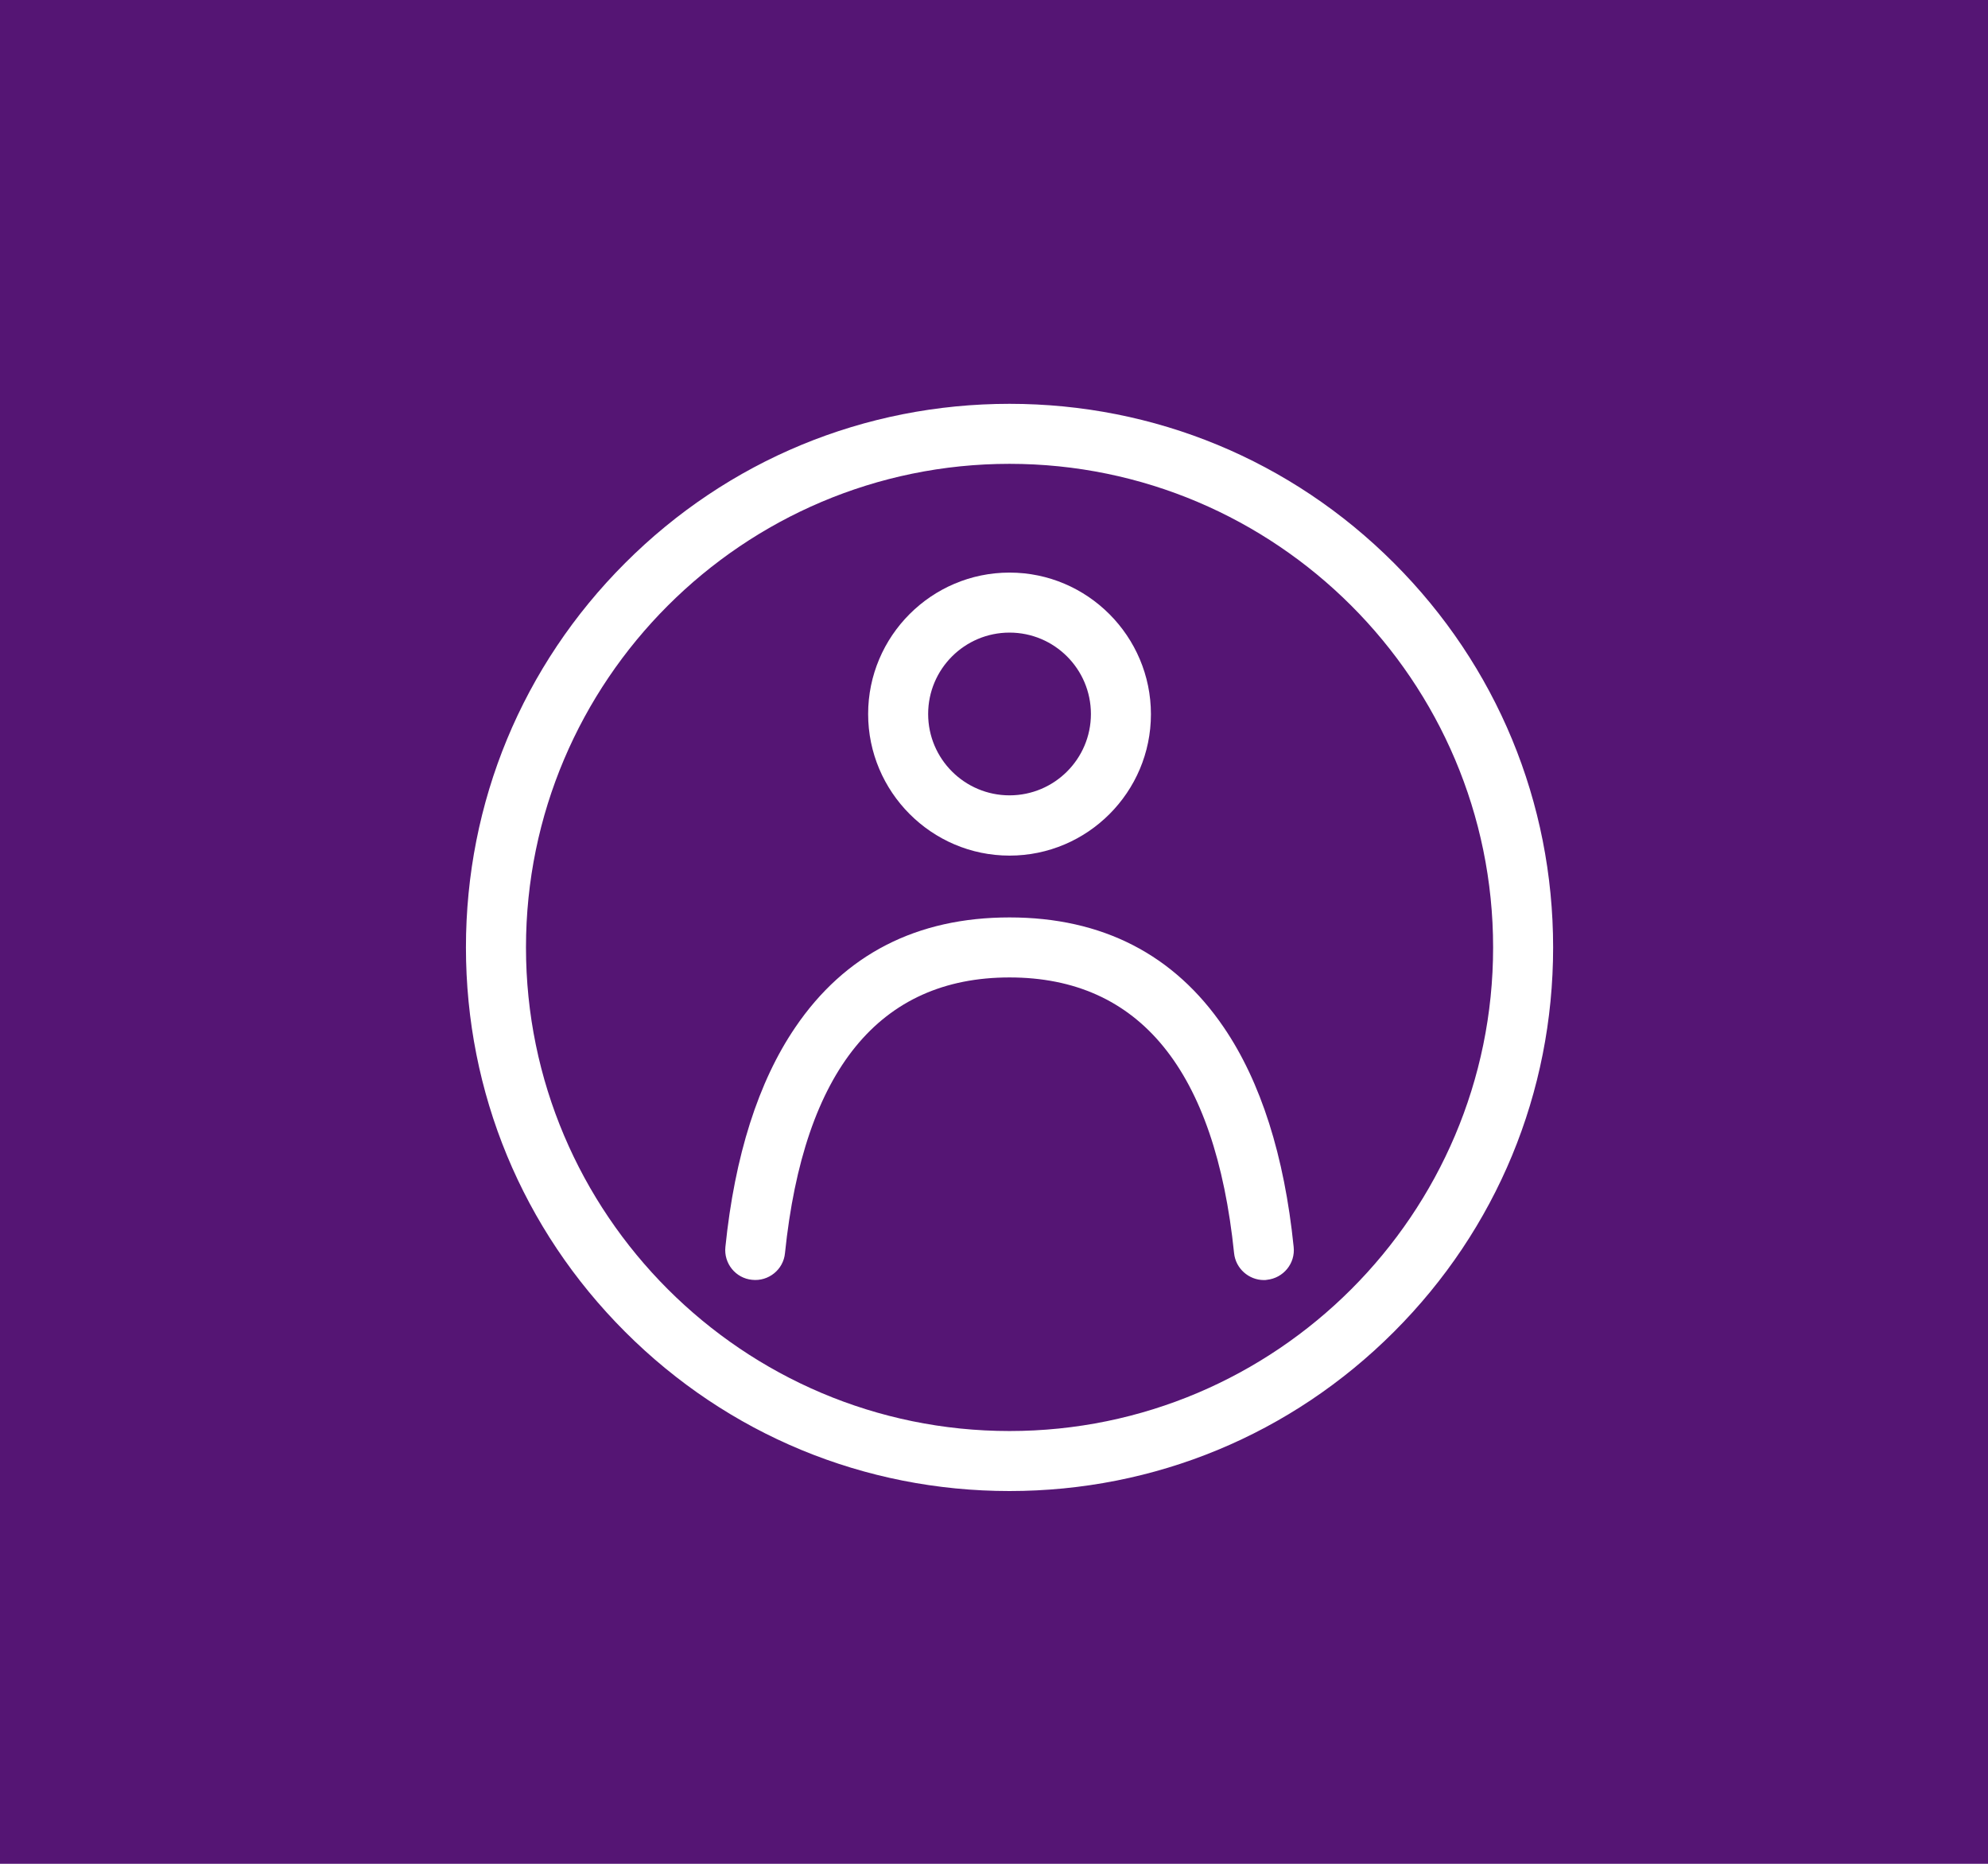 <svg width="64" height="60" viewBox="0 0 64 60" fill="none" xmlns="http://www.w3.org/2000/svg">
<rect width="64" height="60" fill="#551574"/>
<path d="M44.875 18.125C41.569 14.818 37.174 13 32.5 13C27.826 13 23.431 14.818 20.125 18.125C16.818 21.431 15 25.826 15 30.5C15 35.174 16.818 39.569 20.125 42.875C23.431 46.182 27.826 48 32.5 48C37.174 48 41.569 46.182 44.875 42.875C48.182 39.569 50 35.174 50 30.5C50 25.826 48.182 21.431 44.875 18.125ZM32.5 46.068C23.918 46.068 16.933 39.082 16.933 30.5C16.933 21.918 23.918 14.932 32.5 14.932C41.082 14.932 48.068 21.918 48.068 30.5C48.068 39.082 41.082 46.068 32.5 46.068Z" fill="white"/>
<path d="M32.5 27.544C35.012 27.544 37.052 25.497 37.052 22.992C37.052 20.487 35.012 18.433 32.5 18.433C29.988 18.433 27.948 20.48 27.948 22.985C27.948 25.49 29.988 27.544 32.5 27.544ZM32.5 20.365C33.946 20.365 35.12 21.539 35.12 22.985C35.12 24.43 33.946 25.604 32.5 25.604C31.054 25.604 29.88 24.43 29.88 22.985C29.88 21.539 31.054 20.365 32.5 20.365Z" fill="white"/>
<path d="M39.4 33.077C37.804 30.729 35.485 29.534 32.5 29.534C29.515 29.534 27.196 30.722 25.6 33.077C24.412 34.823 23.653 37.207 23.353 40.141C23.296 40.671 23.682 41.15 24.212 41.2C24.741 41.258 25.221 40.871 25.271 40.342C25.879 34.451 28.313 31.466 32.5 31.466C36.687 31.466 39.121 34.451 39.729 40.342C39.779 40.835 40.202 41.208 40.688 41.208C40.724 41.208 40.753 41.208 40.788 41.2C41.318 41.143 41.705 40.671 41.647 40.141C41.347 37.199 40.588 34.823 39.4 33.077Z" fill="white"/>
</svg>

